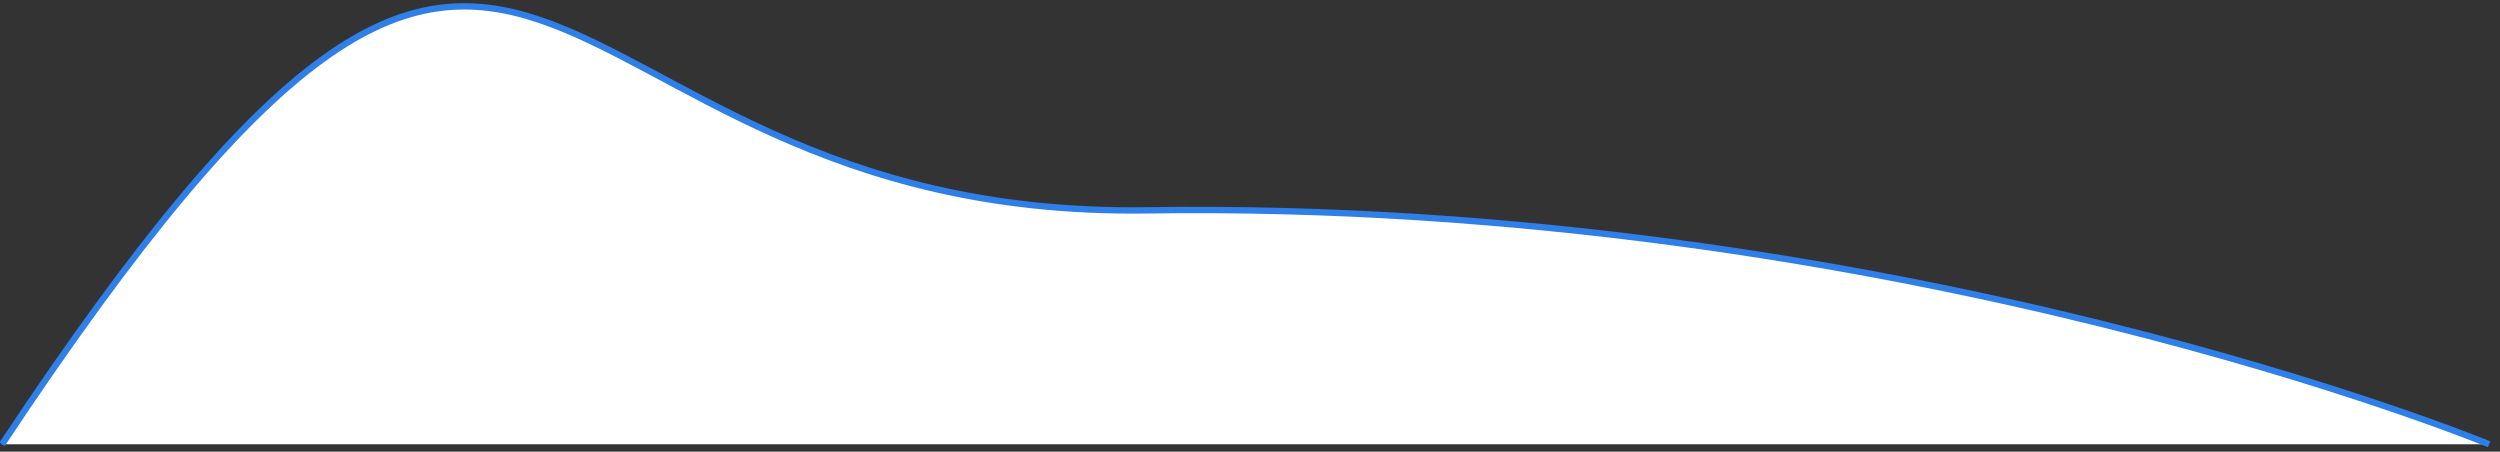 ﻿<?xml version="1.0" encoding="utf-8"?>
<svg version="1.1" xmlns:xlink="http://www.w3.org/1999/xlink" width="393px" height="71px" xmlns="http://www.w3.org/2000/svg">
  <rect width="100%" height="100%" fill="#333333" stroke="none"/>
  <g transform="matrix(1 0 0 1 -274 -676 )">
    <path d="M 391.29 69.839  L 0.323 69.839  C 86.774 -60.484  79.246 34.528  180.323 33.065  C 298.142 31.359  391.29 69.839  391.29 69.839  Z " fill-rule="nonzero" fill="#ffffff" stroke="none" transform="matrix(1 0 0 1 274 676 )" />
    <path d="M 0.323 69.839  C 86.774 -60.484  79.246 34.528  180.323 33.065  C 298.142 31.359  391.29 69.839  391.29 69.839  " stroke-width="1" stroke="#2e7fe8" fill="none" transform="matrix(1 0 0 1 274 676 )" />
  </g>
</svg>